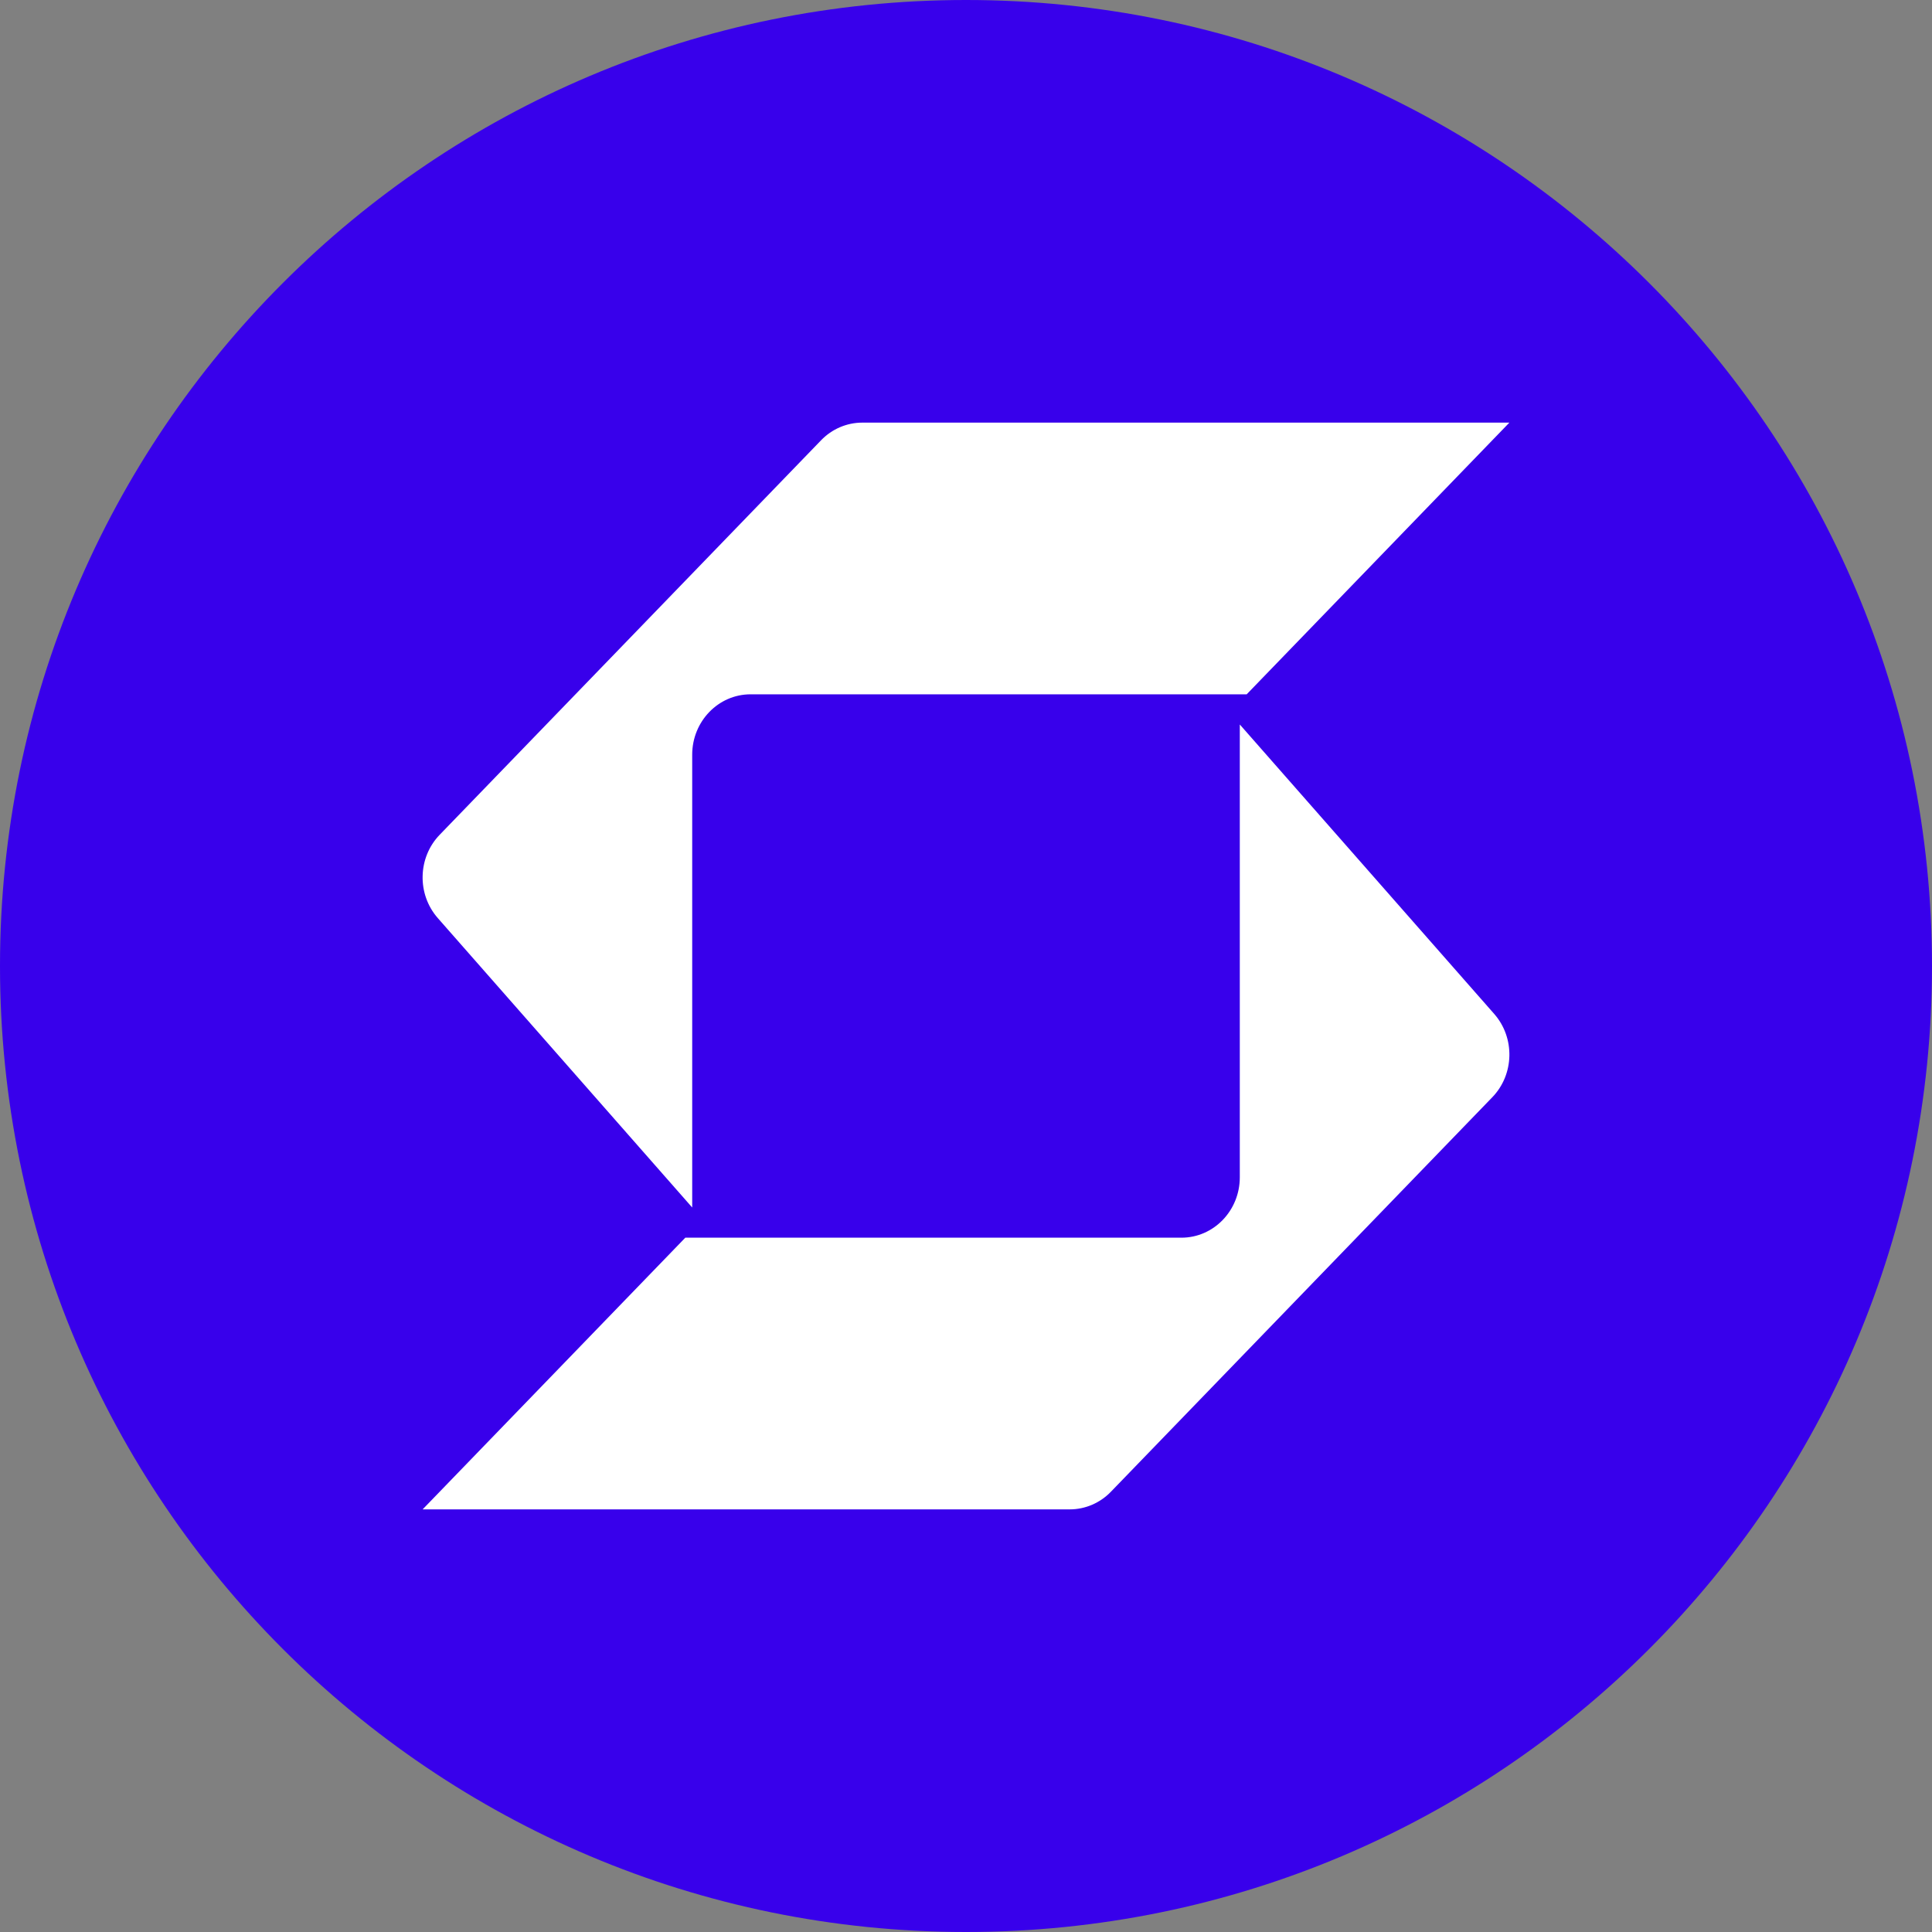 <svg width="32" height="32" viewBox="0 0 32 32" fill="none" xmlns="http://www.w3.org/2000/svg">
<rect x="0" y="0" width="32" height="32" fill="#808080" stroke="none"/>
<g clip-path="url(#clip0_13641_81173)">
<path d="M16 32C24.837 32 32 24.837 32 16C32 7.163 24.837 0 16 0C7.163 0 0 7.163 0 16C0 24.837 7.163 32 16 32Z" fill="#3800EB"/>
<path d="M20.649 11.5L25 7L14.283 7C14.026 7 13.78 7.105 13.599 7.293L7.283 13.826C6.918 14.203 6.904 14.811 7.251 15.206L11.465 20L11.465 12.5C11.465 11.948 11.898 11.5 12.432 11.5L20.649 11.5Z" fill="white"/>
<path d="M11.351 20.5L7 25L17.717 25C17.974 25 18.22 24.895 18.401 24.707L24.717 18.174C25.082 17.797 25.096 17.189 24.749 16.794L20.535 12L20.535 19.5C20.535 20.052 20.102 20.5 19.568 20.5L11.351 20.5Z" fill="white"/>
</g>
<defs>
<clipPath id="clip0_13641_81173">
<rect width="32" height="32" fill="white"/>
</clipPath>
</defs>
</svg>

